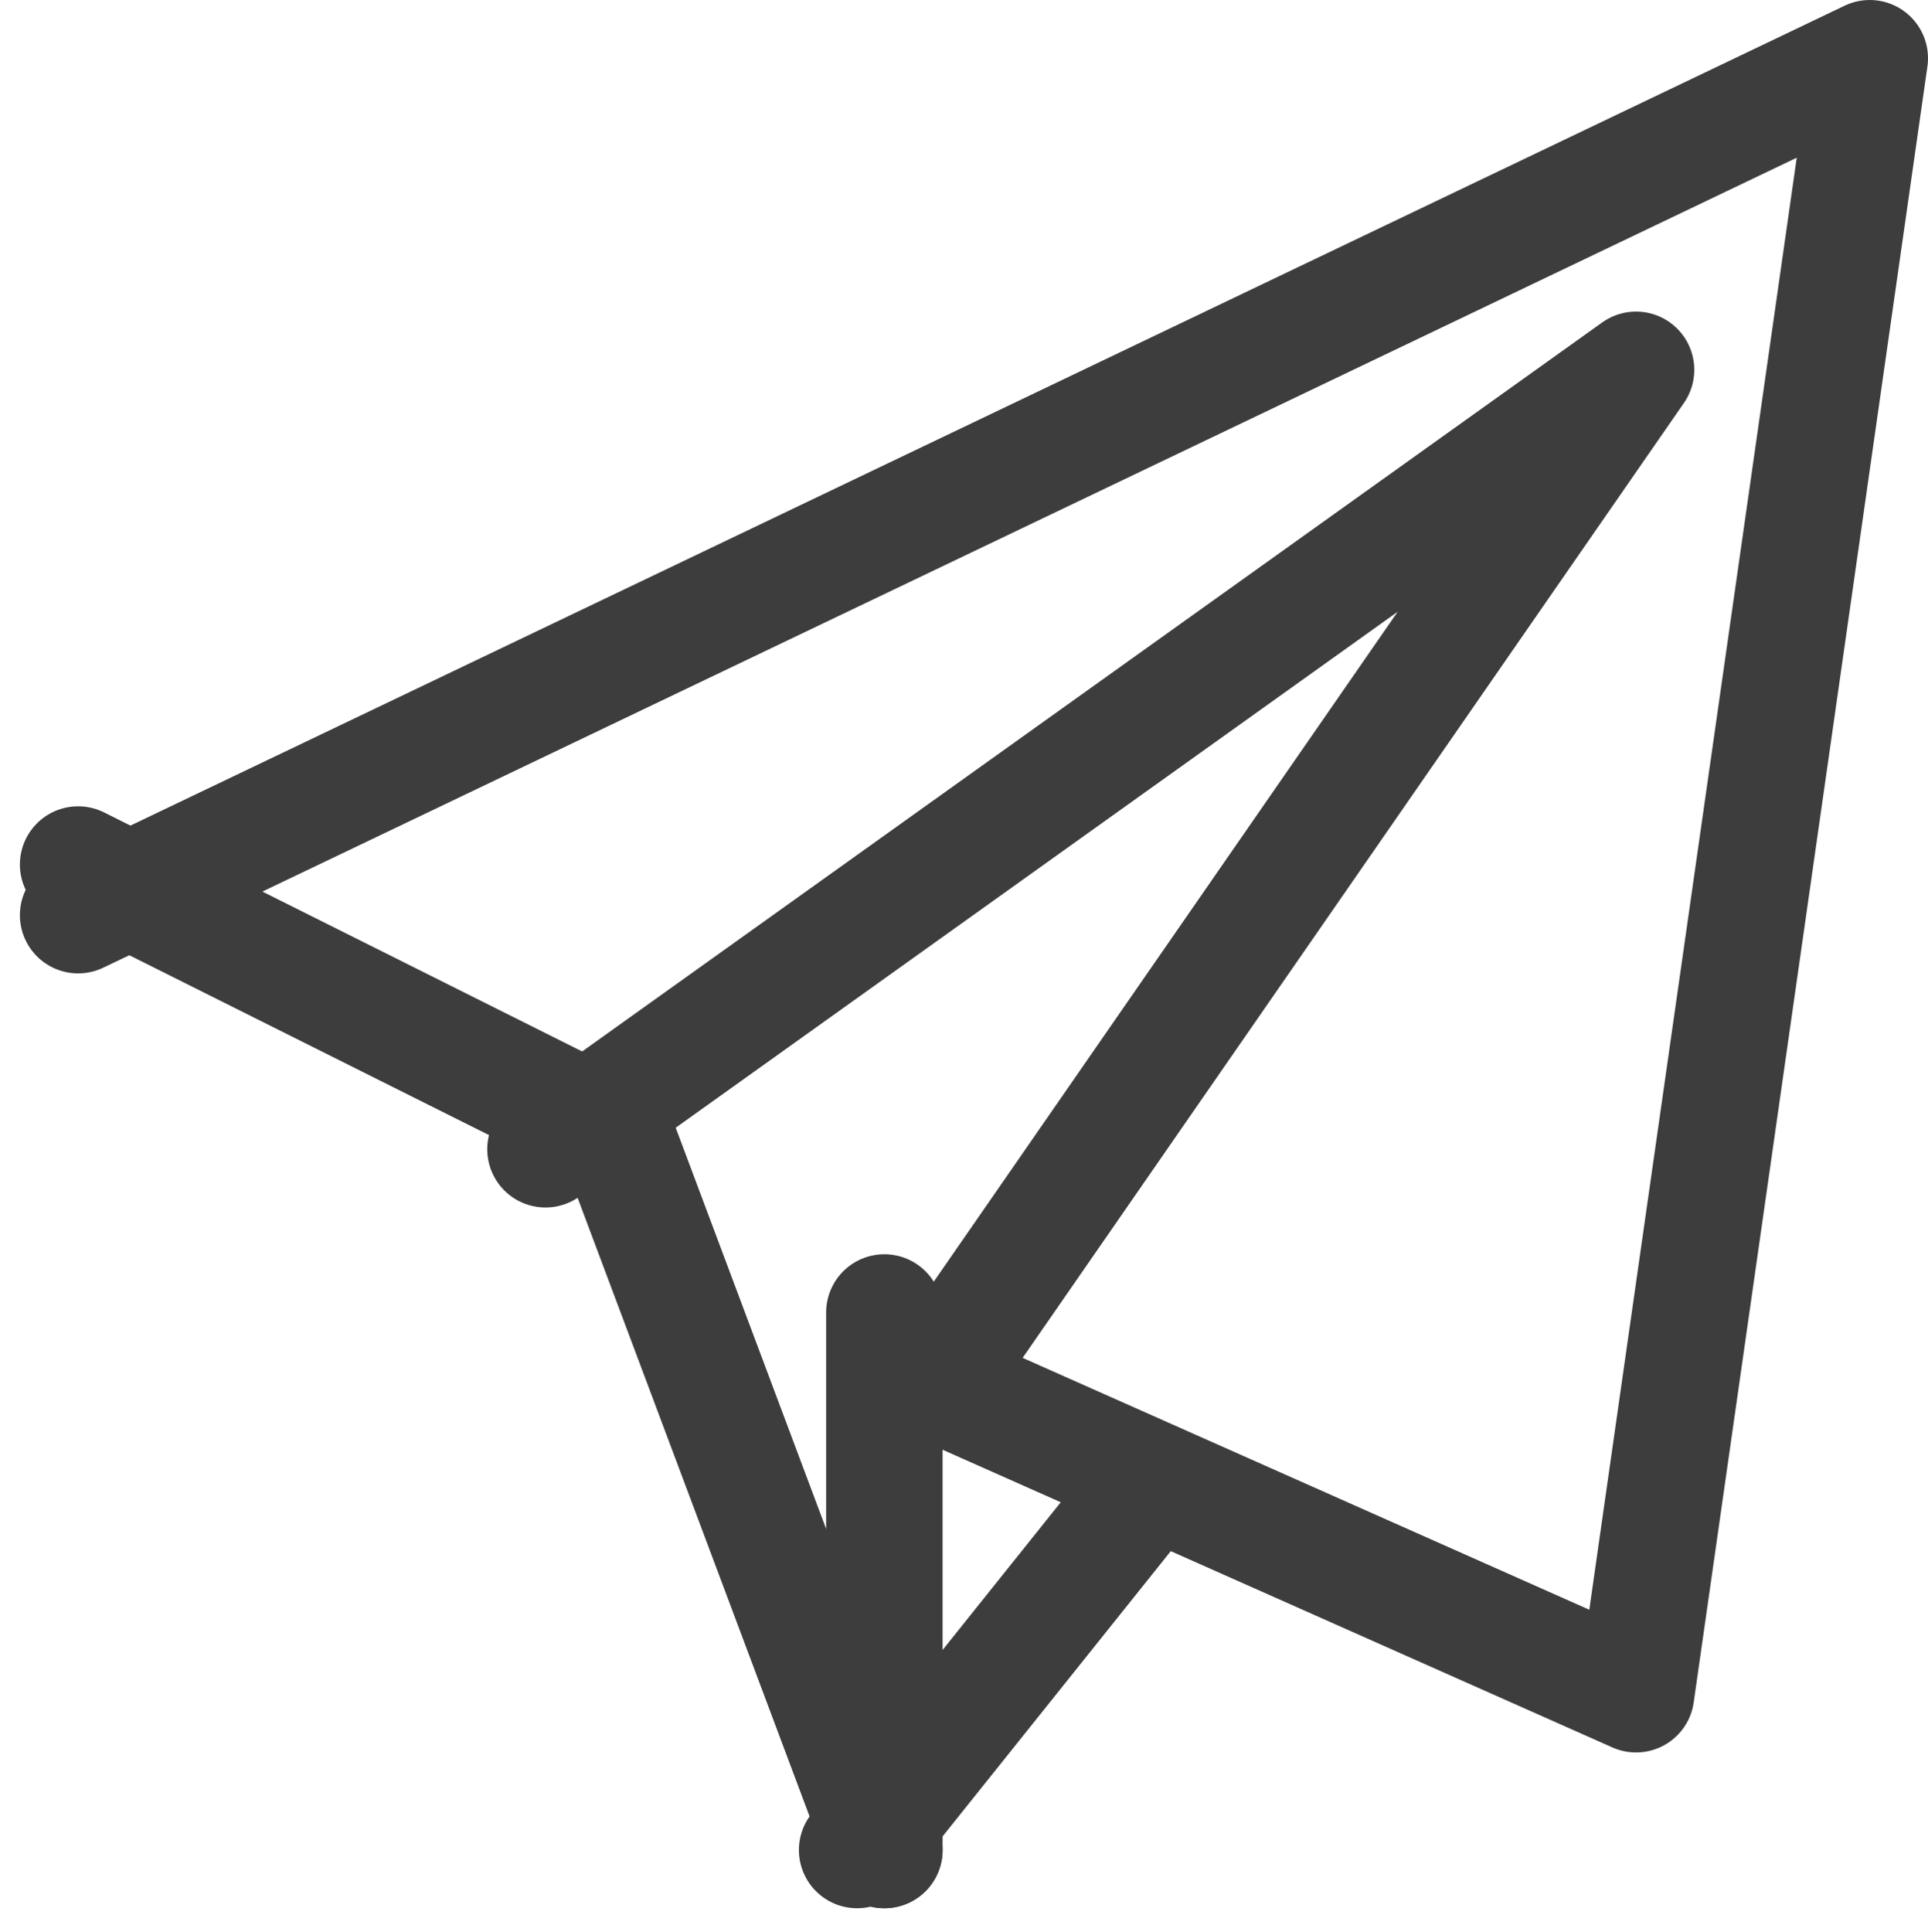 <svg xmlns="http://www.w3.org/2000/svg" width="21.522" height="21.564" viewBox="0 0 21.522 21.564">
  <g id="그룹_1698" data-name="그룹 1698" transform="translate(0.872 0.65)">
    <path id="패스_6540" data-name="패스 6540" d="M1594.065,663.283l7.826,3.478L1604.5,648.5l-20,9.565" transform="translate(-1584.5 -648.5)" fill="none" stroke="#3d3d3d" stroke-linecap="round" stroke-linejoin="round" stroke-width="1.3"/>
    <path id="패스_6541" data-name="패스 6541" d="M1590.5,661.2l12.174-8.7-7.826,11.3" transform="translate(-1585.283 -649.022)" fill="none" stroke="#3d3d3d" stroke-linecap="round" stroke-linejoin="round" stroke-width="1.3"/>
    <line id="선_137" data-name="선 137" x1="3" y1="8" transform="translate(6 12)" fill="none" stroke="#3d3d3d" stroke-linecap="round" stroke-linejoin="round" stroke-width="1.3"/>
    <line id="선_138" data-name="선 138" y2="6" transform="translate(9 14)" fill="none" stroke="#3d3d3d" stroke-linecap="round" stroke-linejoin="round" stroke-width="1.3"/>
    <line id="선_139" data-name="선 139" x1="3.304" y2="4.13" transform="translate(8.696 15.87)" fill="none" stroke="#3d3d3d" stroke-linecap="round" stroke-linejoin="round" stroke-width="1.3"/>
    <line id="선_140" data-name="선 140" x2="6" y2="3" transform="translate(0 9)" fill="none" stroke="#3d3d3d" stroke-linecap="round" stroke-linejoin="round" stroke-width="1.3"/>
  </g>
</svg>

